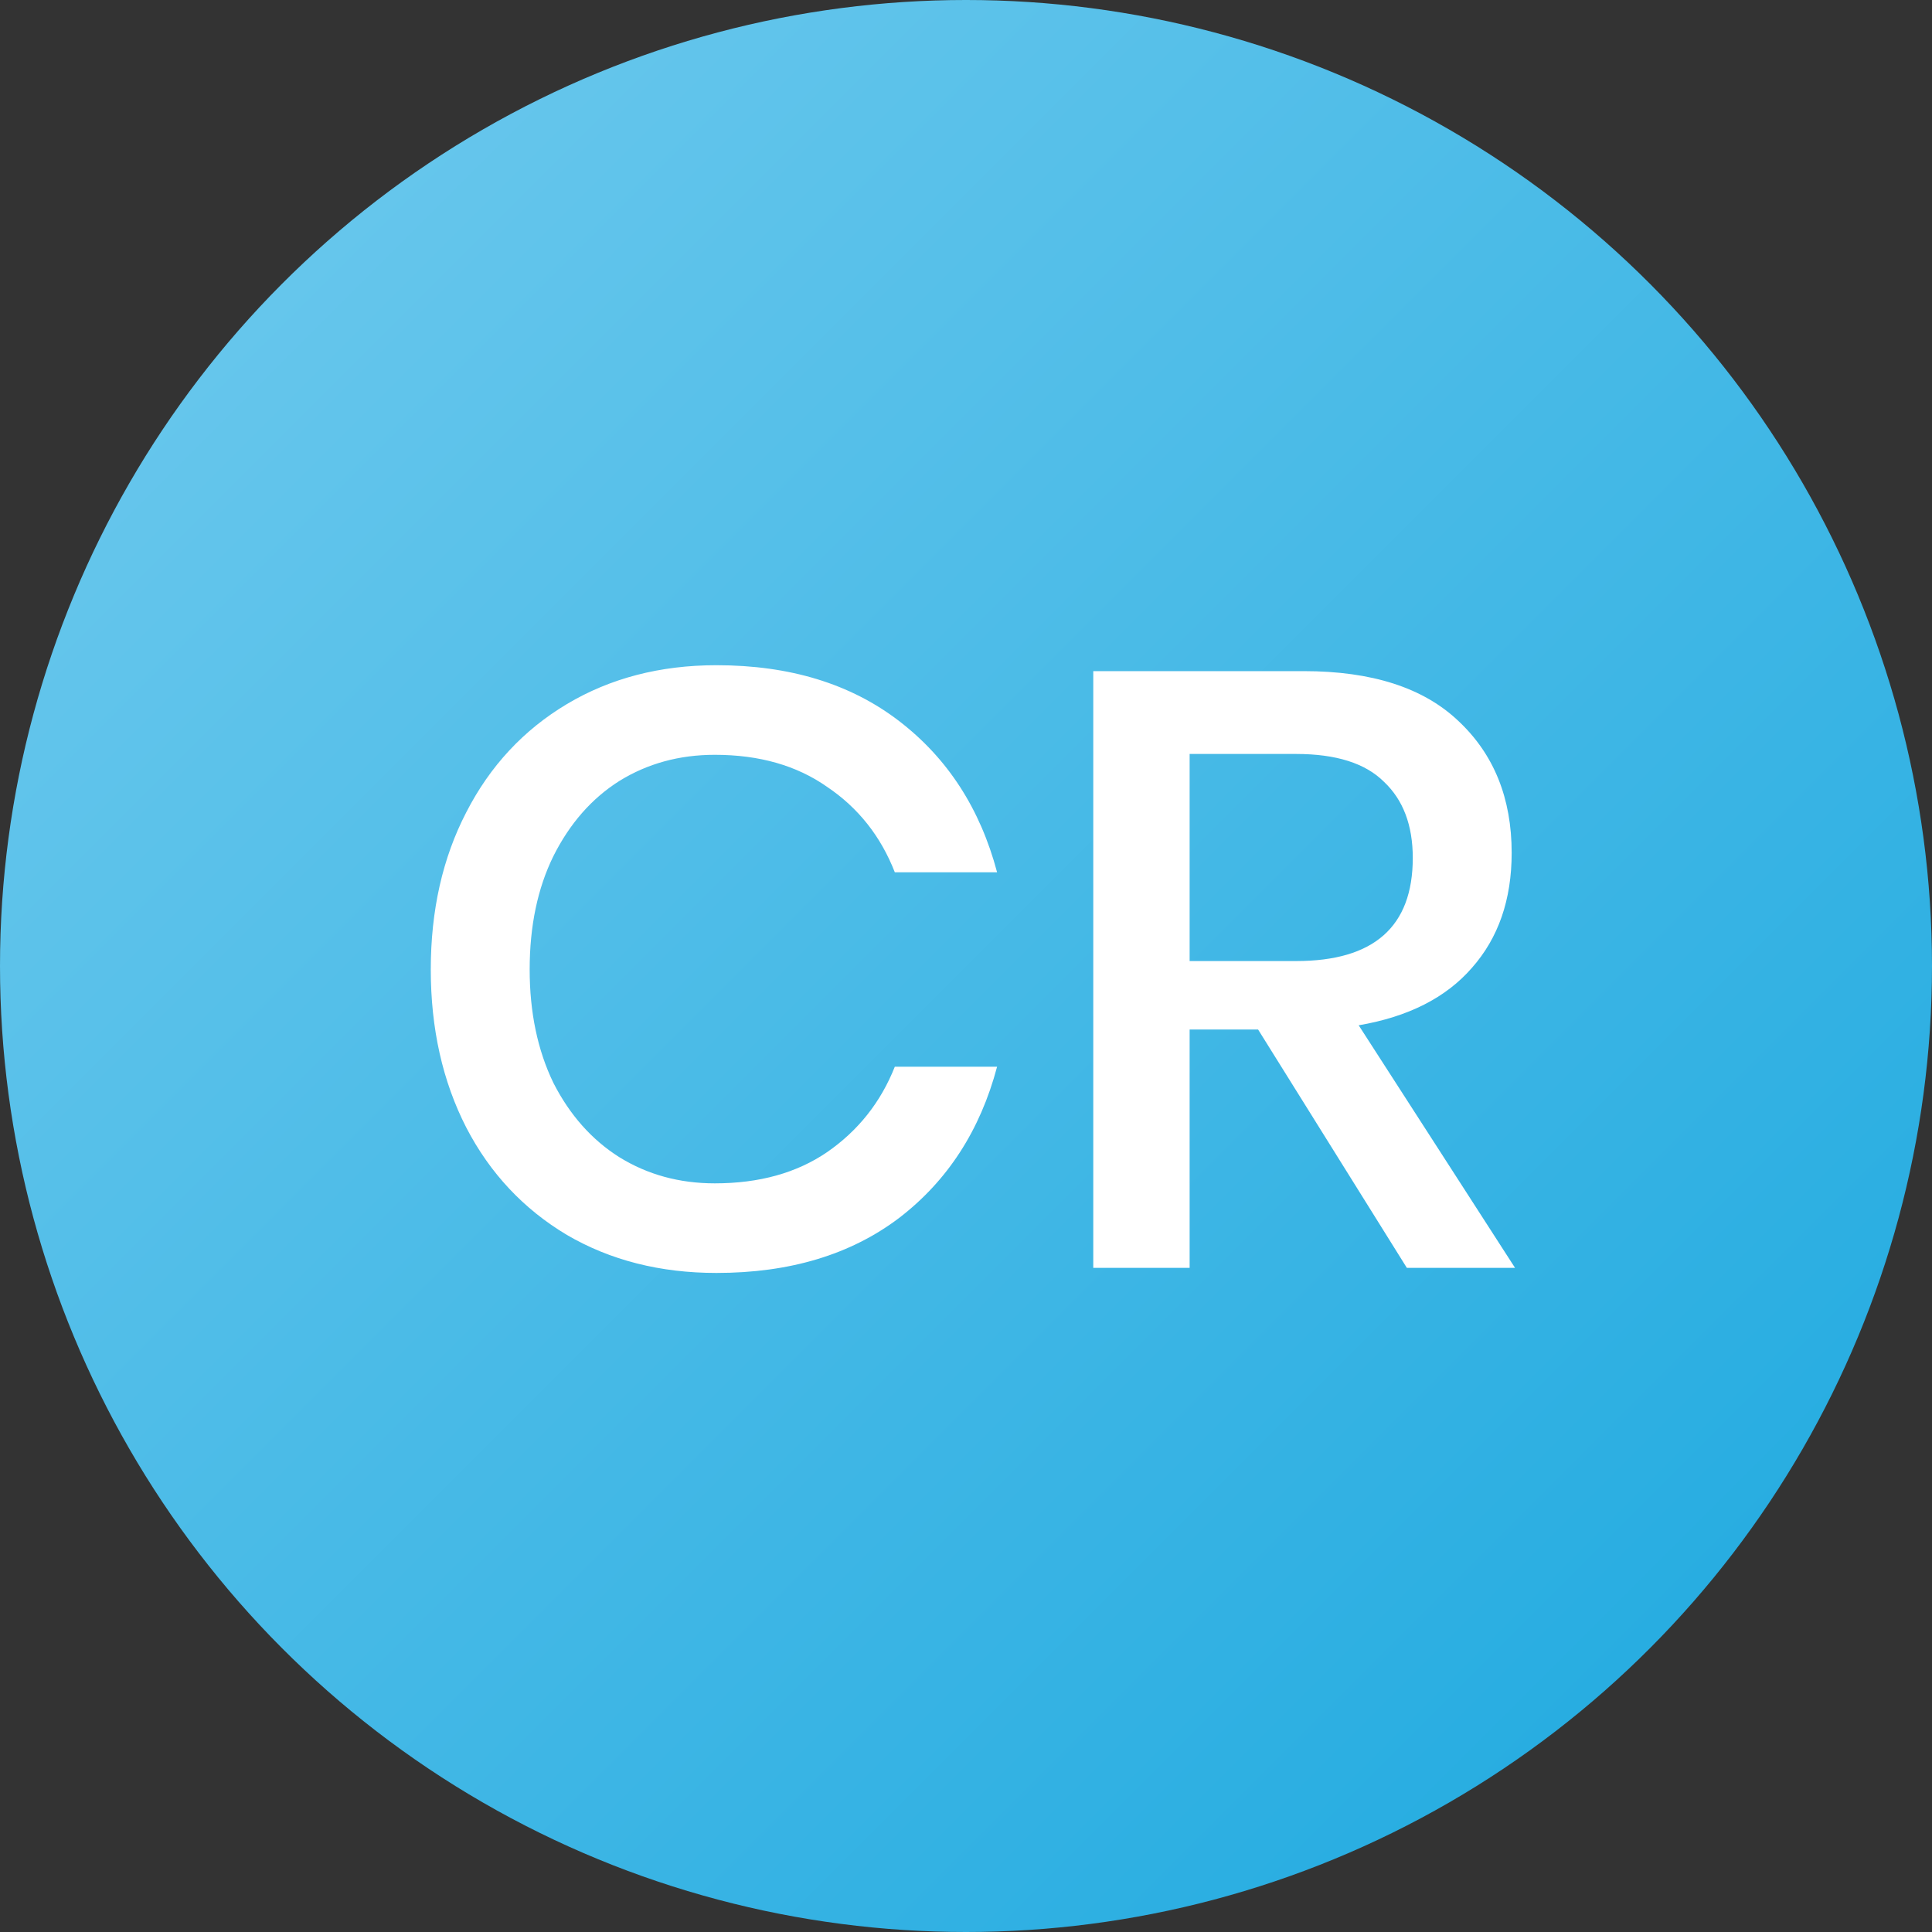 <svg width="32" height="32" viewBox="0 0 32 32" fill="none" xmlns="http://www.w3.org/2000/svg">
<rect x="0" y="0" width="32" height="32" fill="#333333" stroke="none"/>
<circle cx="16" cy="16" r="16" fill="url(#paint0_linear_114_1063)"/>
<path d="M11.867 11.018C13.081 11.018 14.088 11.326 14.891 11.942C15.694 12.558 16.235 13.393 16.515 14.448H14.821C14.588 13.851 14.214 13.379 13.701 13.034C13.197 12.679 12.576 12.502 11.839 12.502C11.251 12.502 10.724 12.647 10.257 12.936C9.8 13.225 9.436 13.641 9.165 14.182C8.904 14.714 8.773 15.339 8.773 16.058C8.773 16.767 8.904 17.393 9.165 17.934C9.436 18.466 9.8 18.877 10.257 19.166C10.724 19.455 11.251 19.6 11.839 19.6C12.576 19.6 13.197 19.427 13.701 19.082C14.214 18.727 14.588 18.256 14.821 17.668H16.515C16.235 18.723 15.694 19.558 14.891 20.174C14.088 20.781 13.081 21.084 11.867 21.084C10.934 21.084 10.108 20.874 9.389 20.454C8.671 20.025 8.115 19.432 7.723 18.676C7.331 17.911 7.135 17.038 7.135 16.058C7.135 15.078 7.331 14.21 7.723 13.454C8.115 12.689 8.671 12.091 9.389 11.662C10.108 11.233 10.934 11.018 11.867 11.018ZM23.302 21L20.838 17.052H19.704V21H18.108V11.116H21.594C22.723 11.116 23.577 11.391 24.156 11.942C24.744 12.493 25.038 13.221 25.038 14.126C25.038 14.901 24.818 15.535 24.38 16.03C23.95 16.525 23.325 16.842 22.504 16.982L25.094 21H23.302ZM19.704 15.918H21.468C22.756 15.918 23.4 15.349 23.4 14.21C23.4 13.669 23.241 13.249 22.924 12.95C22.616 12.642 22.13 12.488 21.468 12.488H19.704V15.918Z" fill="white"/>
<defs>
<linearGradient id="paint0_linear_114_1063" x1="0" y1="0" x2="32" y2="32" gradientUnits="userSpaceOnUse">
<stop stop-color="#72CBEE"/>
<stop offset="1" stop-color="#1BA8DF"/>
</linearGradient>
</defs>
</svg>
